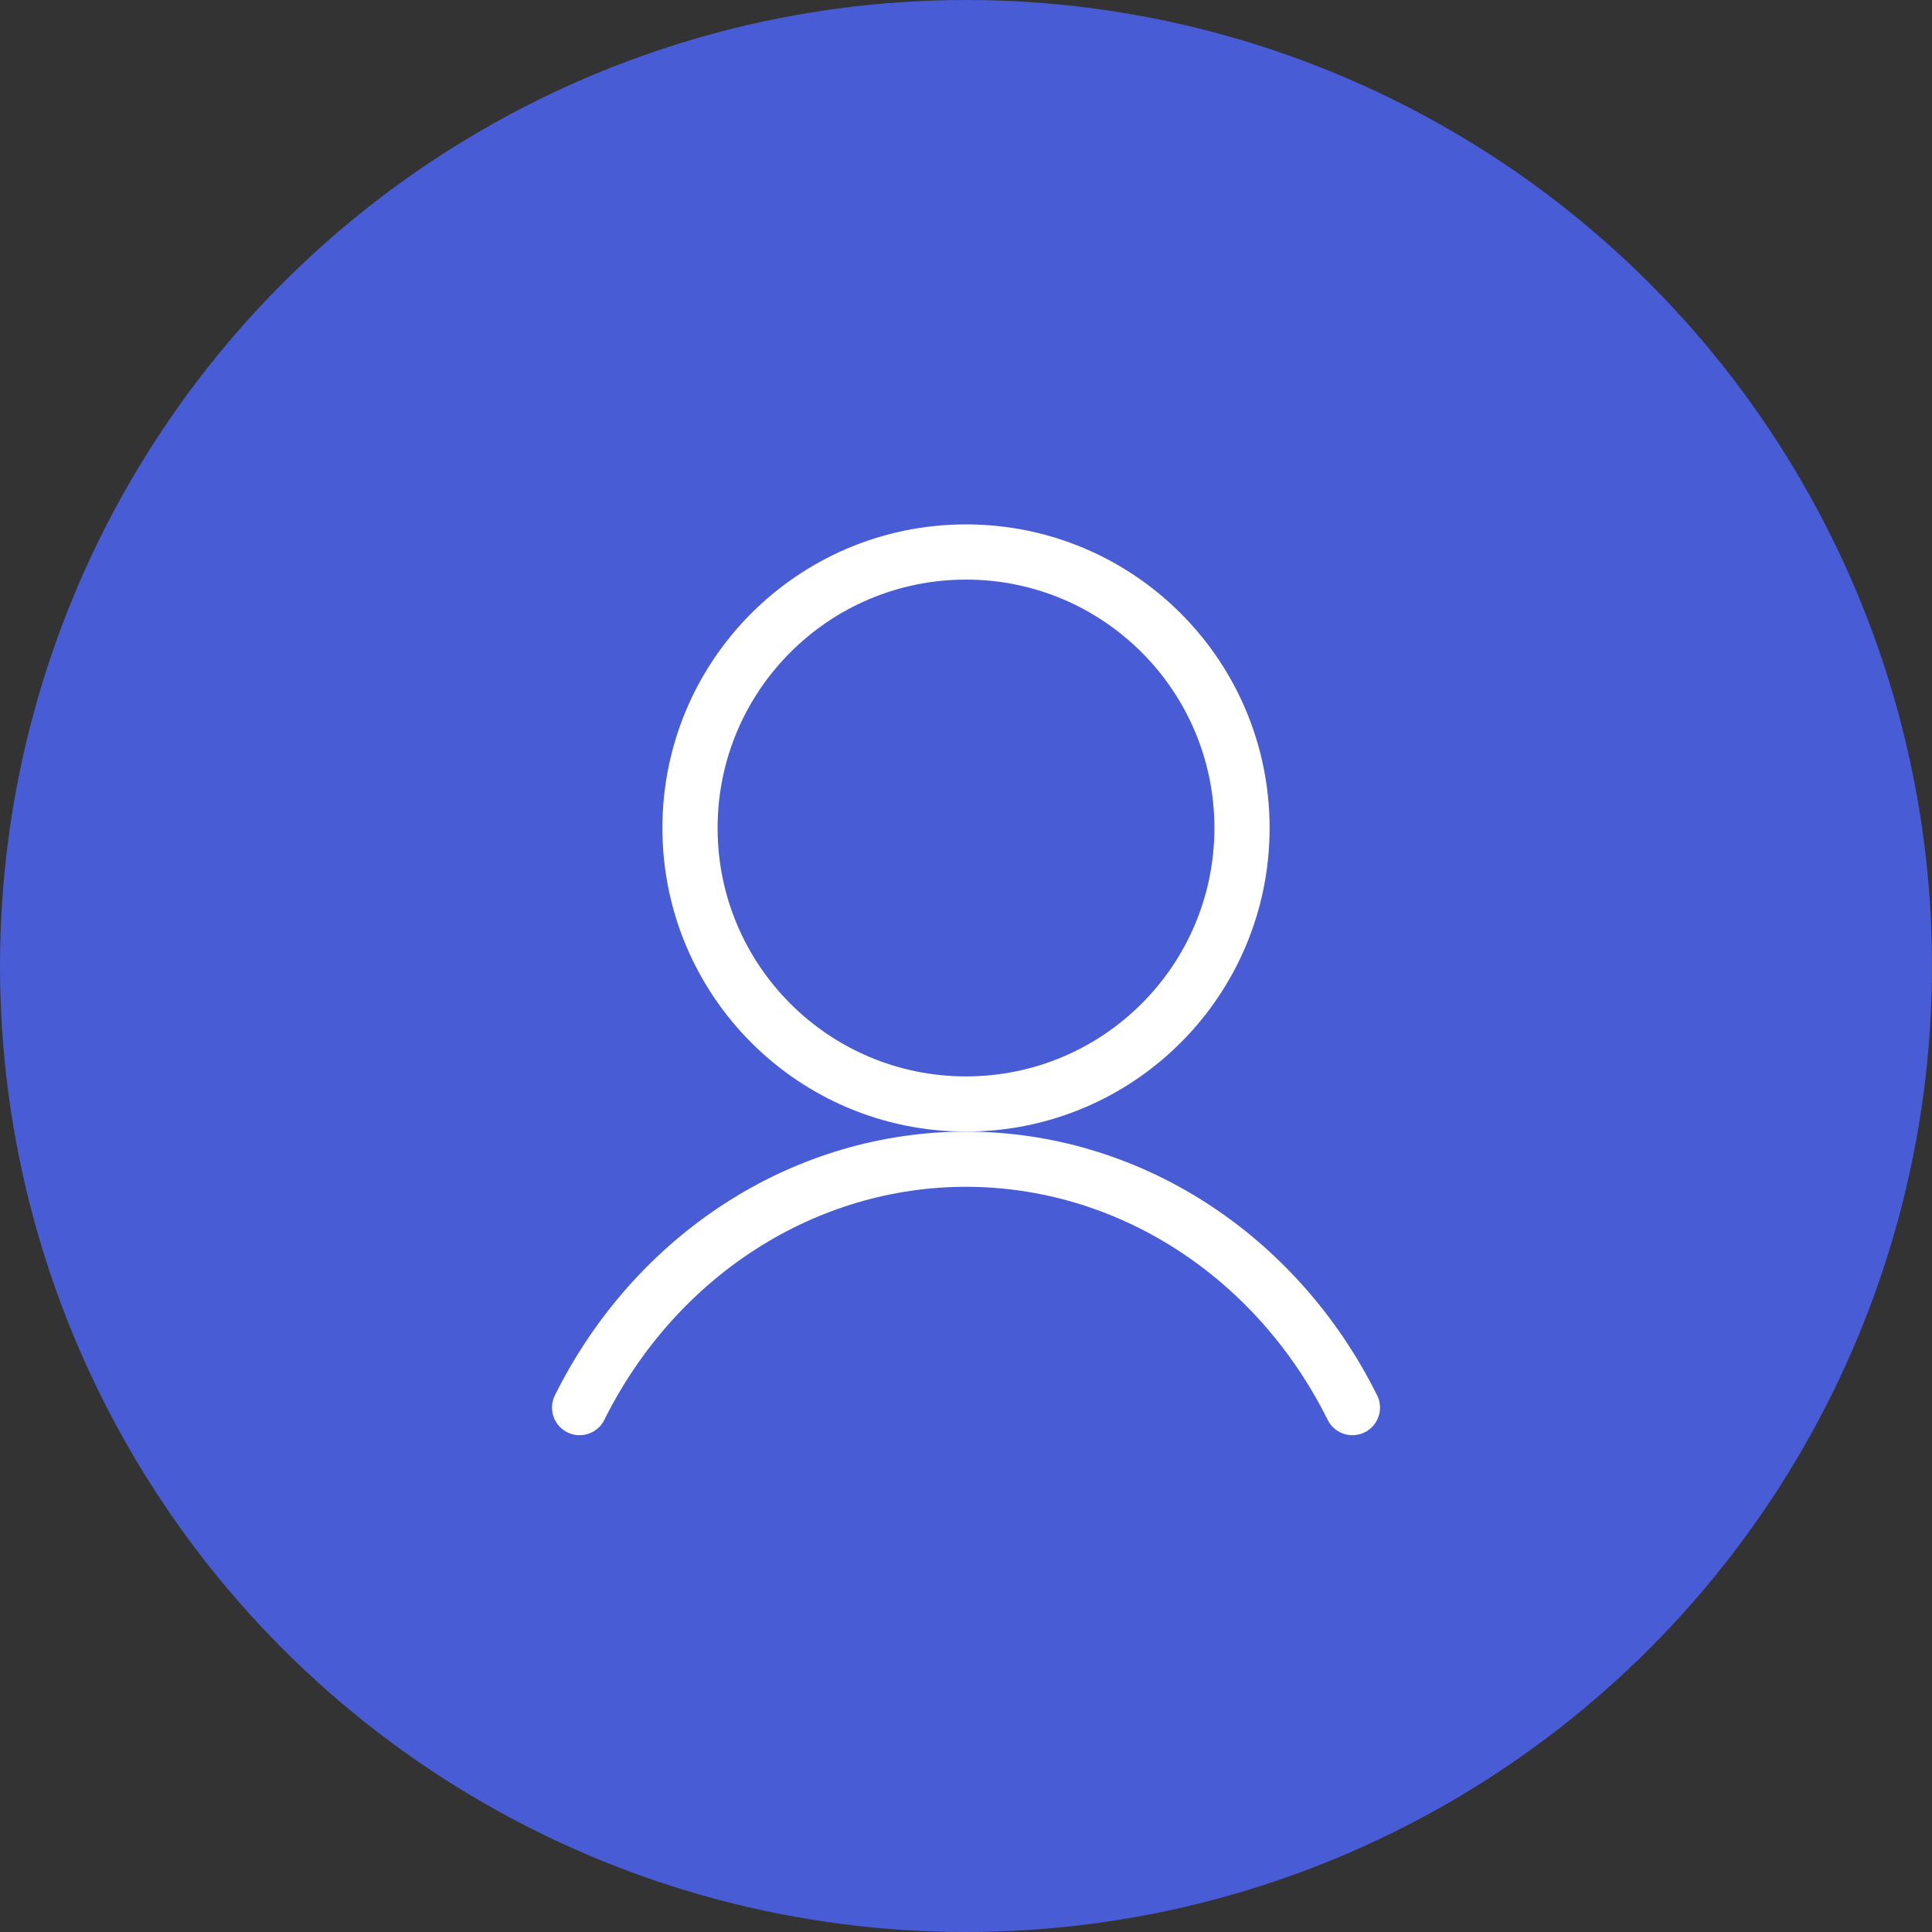 <svg width="70" height="70" viewBox="0 0 70 70" fill="none" xmlns="http://www.w3.org/2000/svg">
<rect x="0" y="0" width="70" height="70" fill="#333333" stroke="none"/>
<g clip-path="url(#clip0_465_1321)">
<circle cx="35" cy="35" r="35" fill="#485CD5"/>
<path d="M35 40C40.523 40 45 35.523 45 30C45 24.477 40.523 20 35 20C29.477 20 25 24.477 25 30C25 35.523 29.477 40 35 40Z" stroke="white" stroke-width="2" stroke-linecap="round" stroke-linejoin="round"/>
<path d="M49 51C47.647 48.281 45.629 46.008 43.163 44.423C40.697 42.837 37.876 42 35 42C32.124 42 29.303 42.837 26.837 44.423C24.371 46.008 22.353 48.281 21 51" stroke="white" stroke-width="2" stroke-linecap="round" stroke-linejoin="round"/>
</g>
<defs>
<clipPath id="clip0_465_1321">
<rect width="70" height="70" fill="white"/>
</clipPath>
</defs>
</svg>
